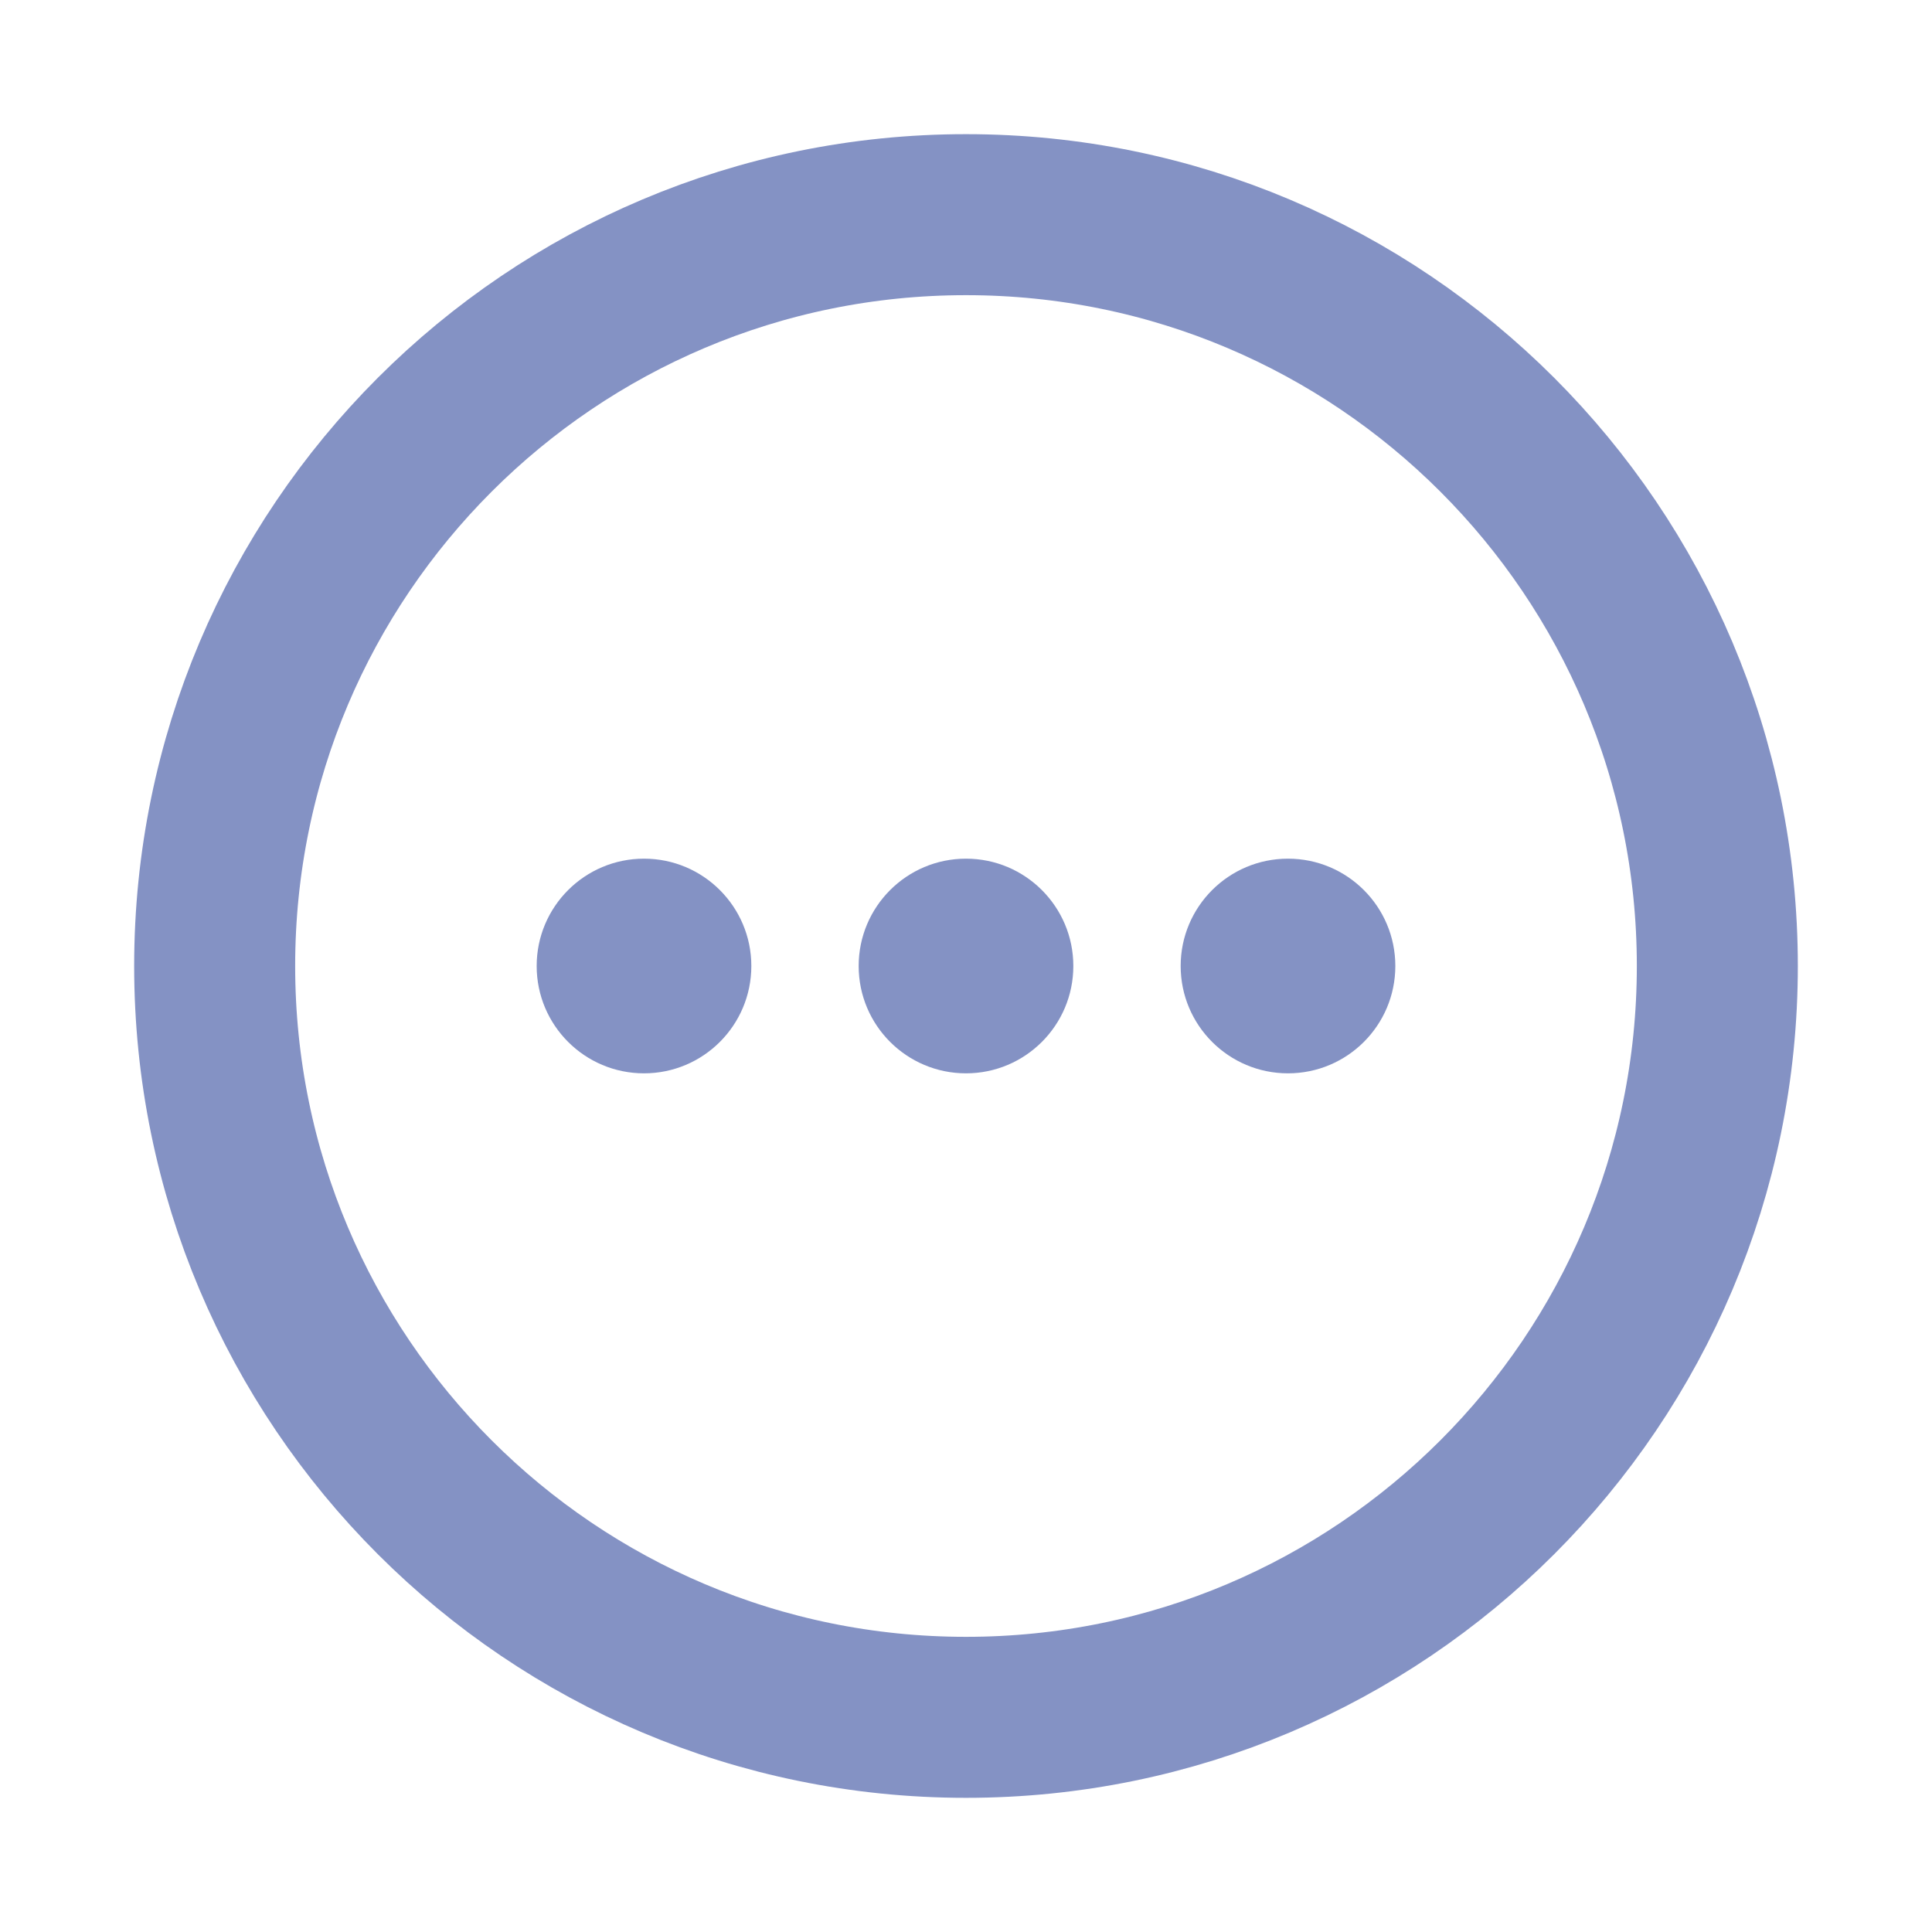 <svg xmlns="http://www.w3.org/2000/svg" width="18" height="18" viewBox="0 0 18 18" fill="none">
  <path d="M2 9C2 5.134 5.134 2 9 2V2C12.866 2 16 5.134 16 9V9C16 12.866 12.866 16 9 16V16C5.134 16 2 12.866 2 9V9Z" stroke="#8492C4" stroke-width="1.5"/>
  <circle cx="6" cy="9" r="1" fill="#8492C4"/>
  <circle cx="9" cy="9" r="1" fill="#8492C4"/>
  <circle cx="12" cy="9" r="1" fill="#8492C4"/>
</svg>